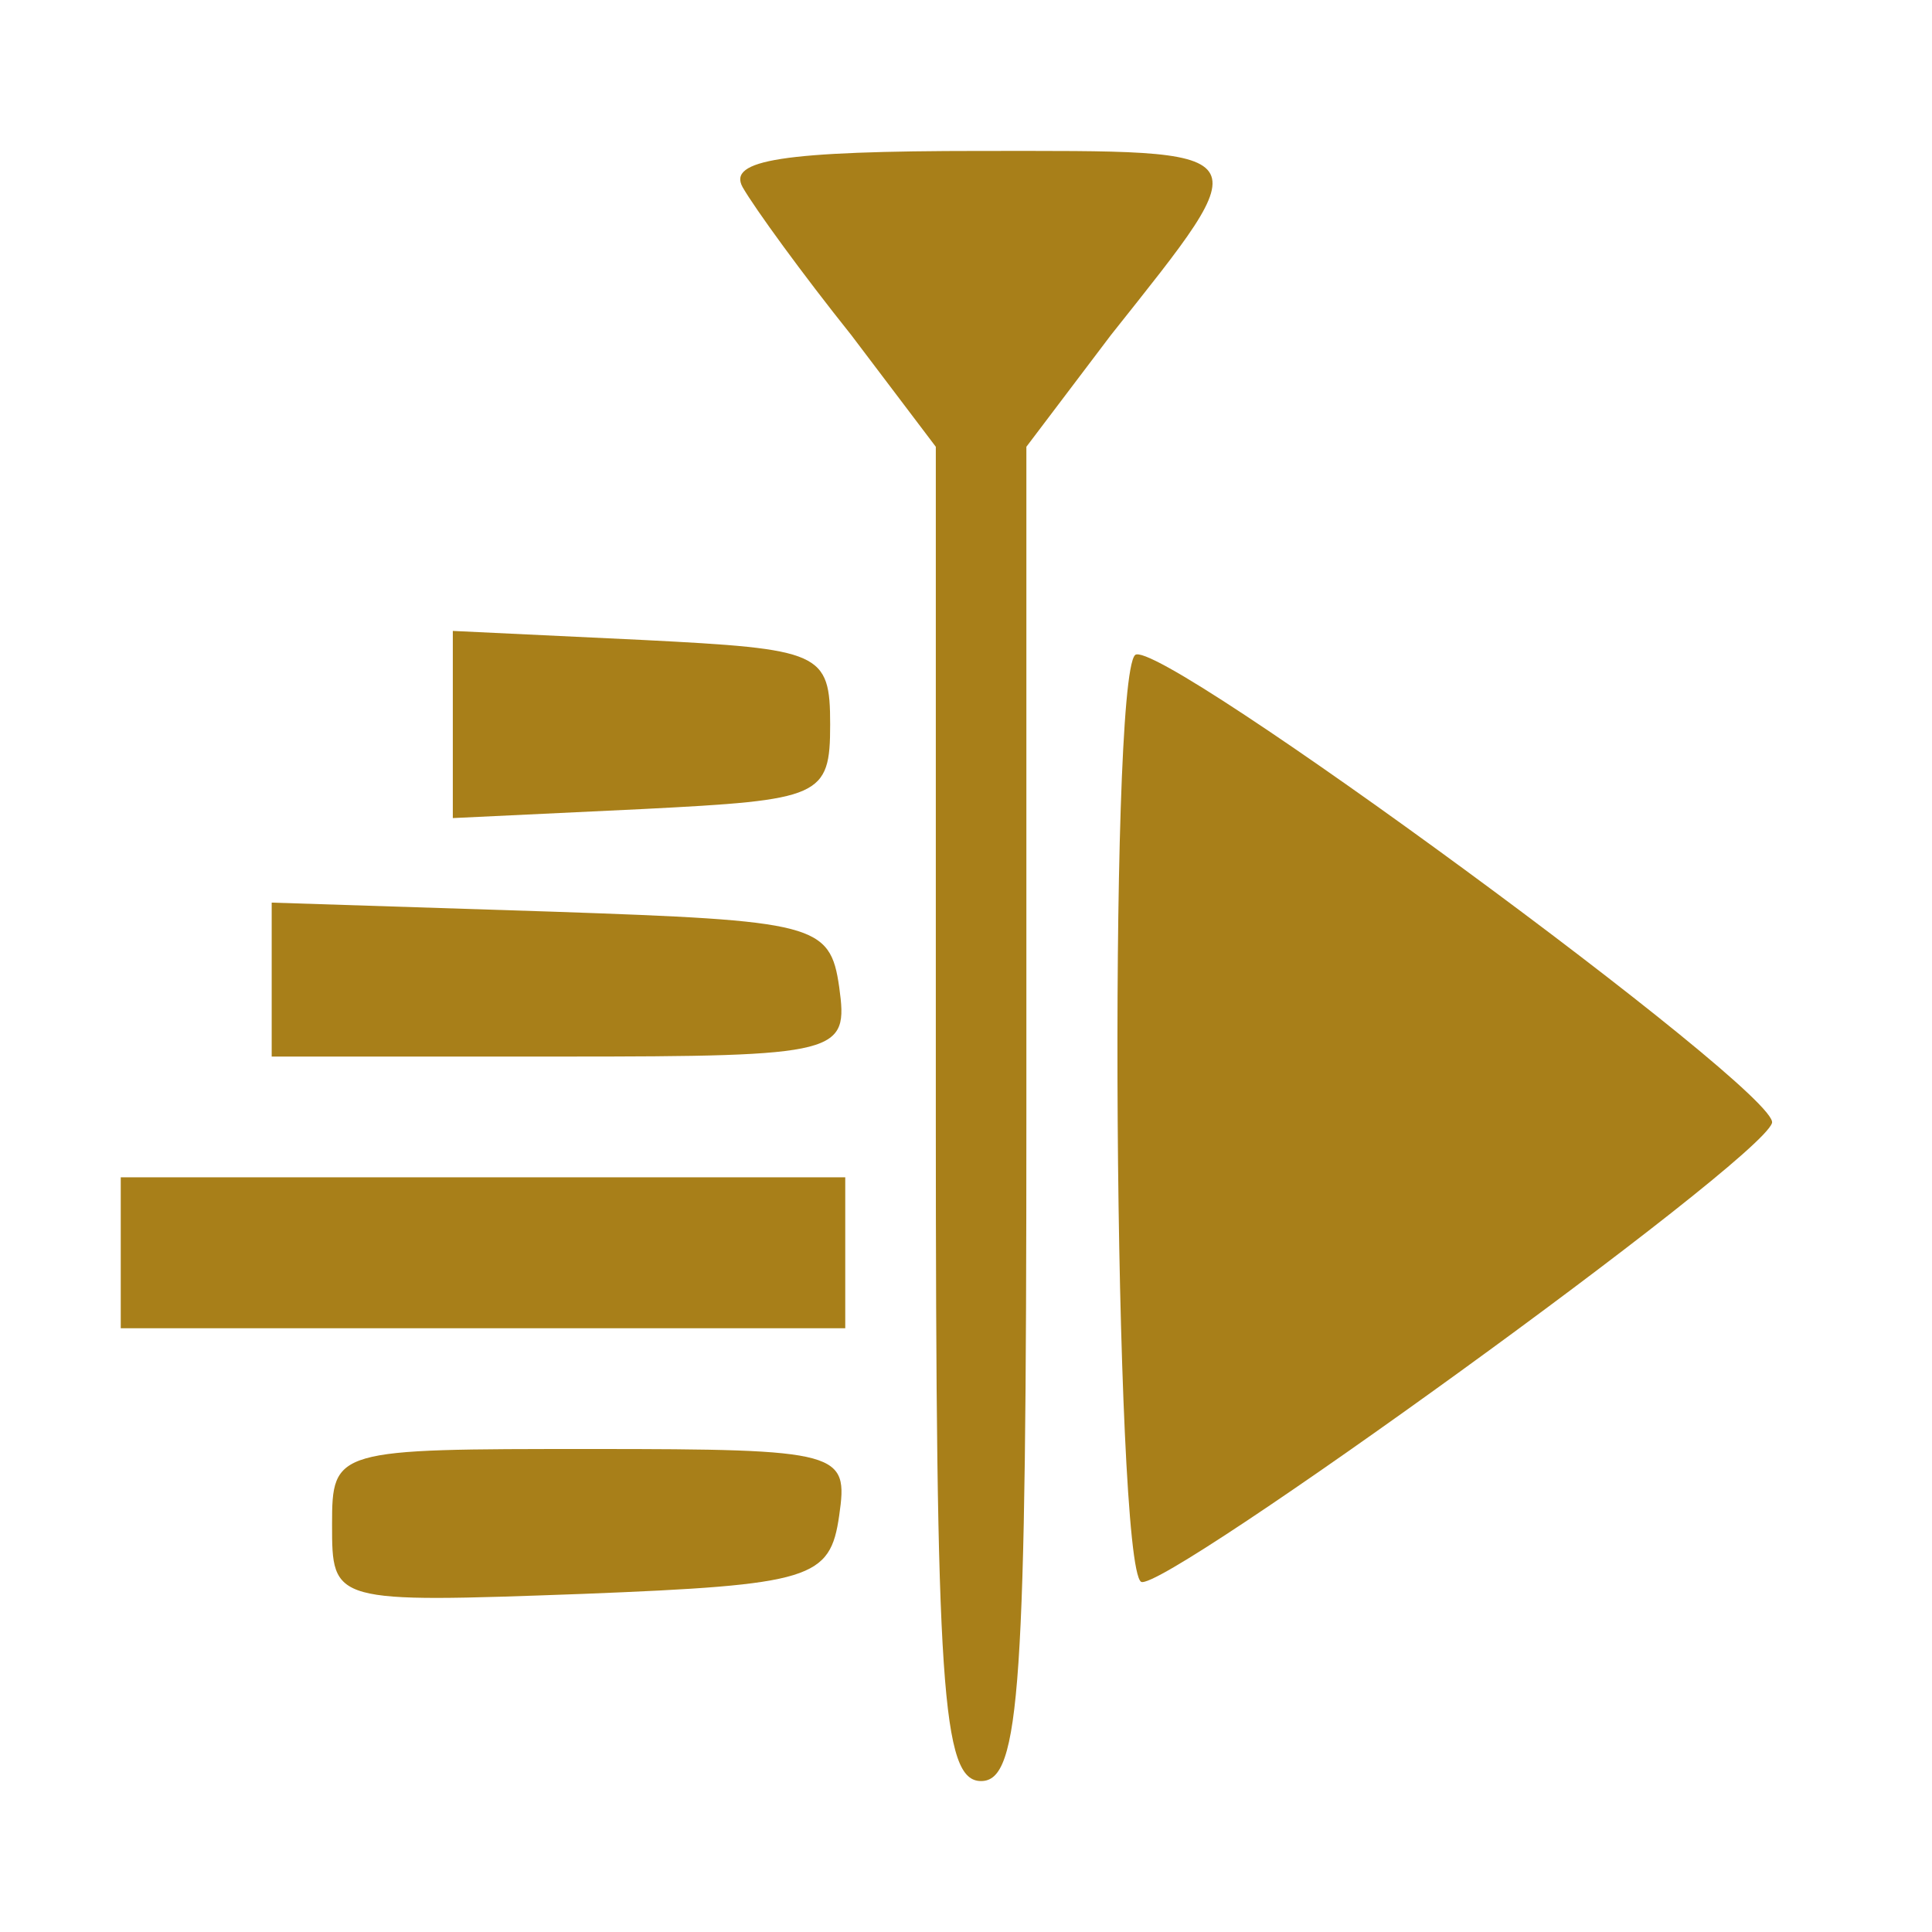 <?xml version="1.0" standalone="no"?>
<!DOCTYPE svg PUBLIC "-//W3C//DTD SVG 20010904//EN"
 "http://www.w3.org/TR/2001/REC-SVG-20010904/DTD/svg10.dtd">
<svg version="1.0" xmlns="http://www.w3.org/2000/svg"
 width="24pt" height="24pt" viewBox="0 0 64 64"
 preserveAspectRatio="xMidYMid meet">
<g transform="translate(0,64) scale(0.1,-0.1)"
fill="#a87f19" stroke="none">
<path d="M246 578 c4 -7 20 -29 36 -49 l28 -37 0 -221 c0 -190 2 -221 15 -221
13 0 15 31 15 221 l0 221 28 37 c50 63 51 61 -43 61 -66 0 -84 -3 -79 -12z"/>
<path d="M150 400 l0 -31 63 3 c59 3 62 4 62 28 0 24 -3 25 -62 28 l-63 3 0
-31z"/>
<path d="M376 423 c-9 -9 -7 -301 2 -307 7 -4 205 139 209 152 3 10 -204 162
-211 155z"/>
<path d="M90 315 l0 -25 96 0 c93 0 95 1 92 23 -3 21 -8 22 -95 25 l-93 3 0
-26z"/>
<path d="M40 225 l0 -25 120 0 120 0 0 25 0 25 -120 0 -120 0 0 -25z"/>
<path d="M110 135 c0 -26 0 -26 83 -23 76 3 82 5 85 26 3 21 1 22 -82 22 -85
0 -86 0 -86 -25z"/>
</g>
</svg>
